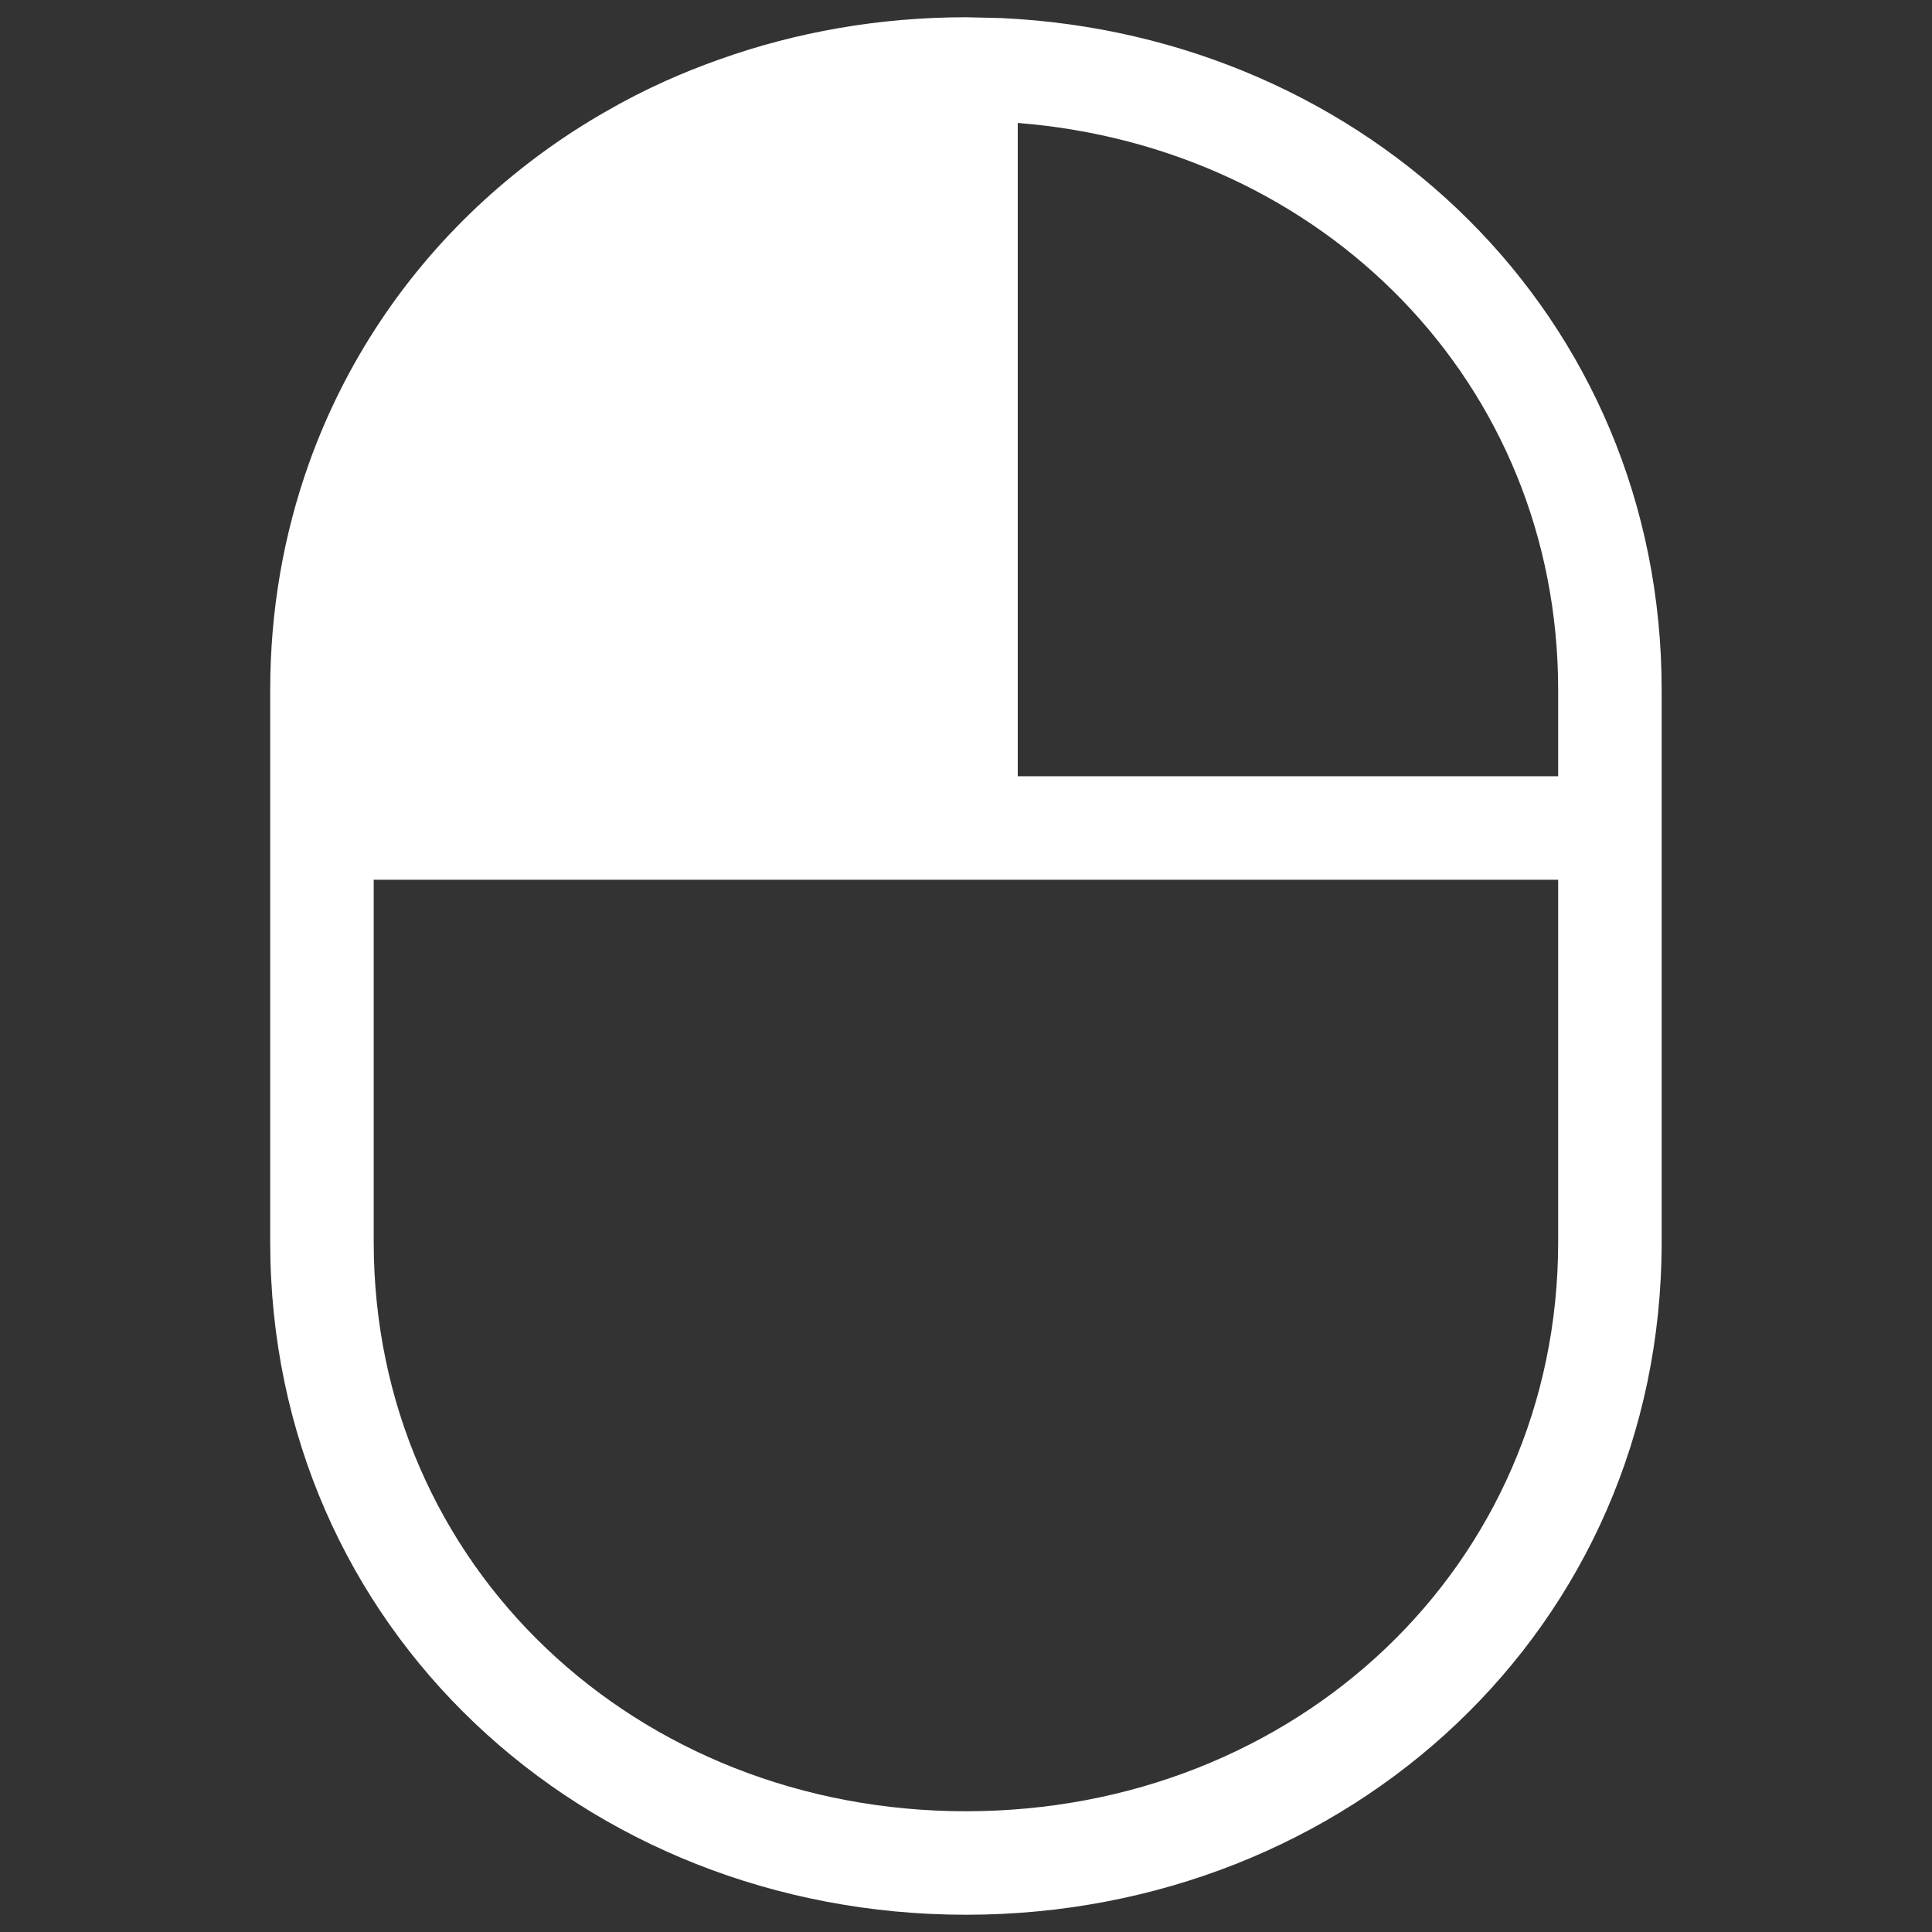 <svg width="14" height="14" viewBox="0 0 14 14" fill="none" xmlns="http://www.w3.org/2000/svg">
<rect x="0" y="0" width="14" height="14" fill="#333333" stroke="none"/>
<path d="M7.258 0.131C9.906 0.255 12.041 2.285 12.041 5V9C12.041 11.802 9.766 13.875 7 13.875C4.234 13.875 1.958 11.802 1.958 9V5C1.958 4.419 2.057 3.87 2.237 3.363C2.501 2.622 2.939 1.973 3.504 1.455C3.774 1.208 4.072 0.989 4.394 0.806C4.532 0.726 4.675 0.653 4.822 0.587C4.949 0.53 5.079 0.478 5.212 0.431C5.769 0.232 6.372 0.125 7 0.125L7.258 0.131ZM2.708 9C2.708 11.352 4.612 13.125 7 13.125C9.388 13.125 11.291 11.352 11.291 9V6.375H2.708V9ZM7.375 5.625H11.291V5C11.291 2.772 9.584 1.065 7.375 0.891V5.625Z" fill="white"/>
</svg>
